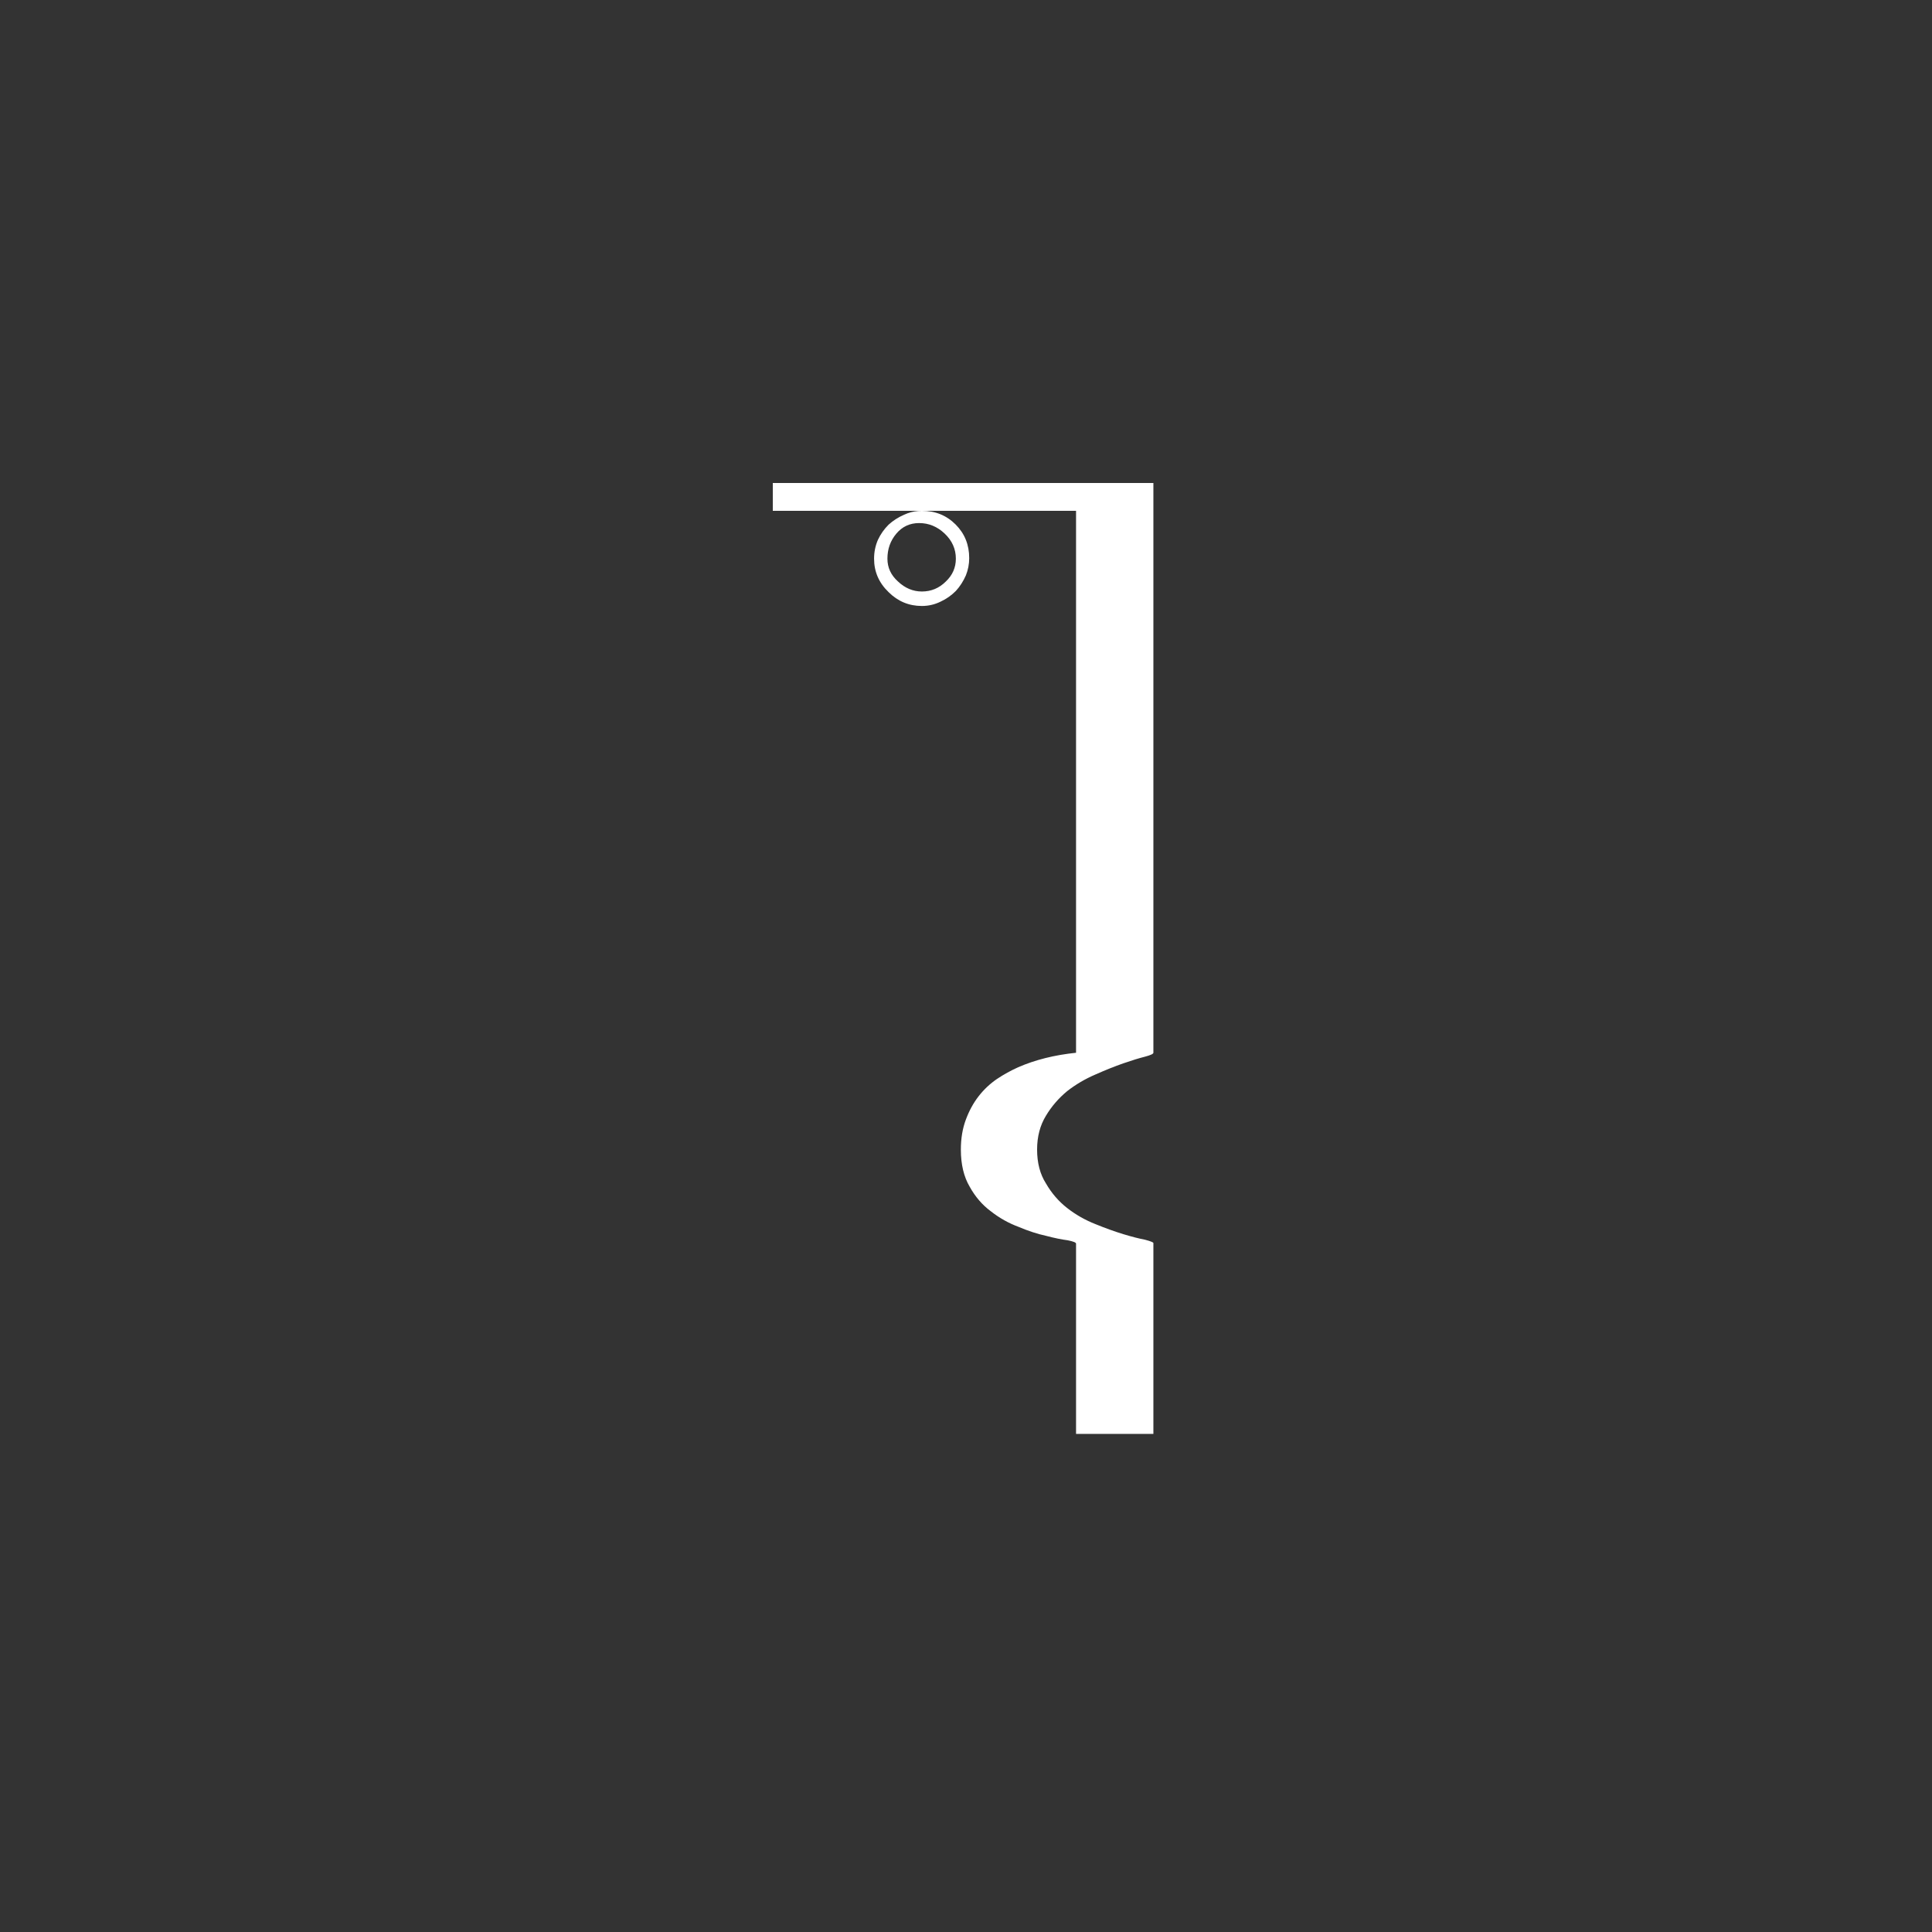 <?xml version="1.0" encoding="UTF-8"?>
<svg width="100px" height="100px" viewBox="0 0 100 100" version="1.1" xmlns="http://www.w3.org/2000/svg" xmlns:xlink="http://www.w3.org/1999/xlink">
    <rect x="0" y="0" width="100" height="100" fill="#333333" stroke="none"/>
    <!-- Generator: Sketch 61.1 (89650) - https://sketch.com -->
    <title>mu</title>
    <desc>Created with Sketch.</desc>
    <g id="mu" stroke="none" stroke-width="1" fill="none" fill-rule="evenodd">
        <path d="M47.718,26.44 L47.525,26.448 C47.27,26.47 47.027,26.534 46.797,26.642 C46.49,26.776 46.221,26.949 45.99,27.16 C45.76,27.39 45.578,27.65 45.443,27.938 C45.309,28.245 45.242,28.571 45.242,28.917 C45.242,29.589 45.491,30.165 45.99,30.645 C46.47,31.125 47.046,31.365 47.718,31.365 C48.064,31.365 48.39,31.288 48.698,31.134 C48.986,31 49.245,30.818 49.475,30.587 C49.686,30.357 49.859,30.088 49.994,29.781 C50.109,29.493 50.166,29.195 50.166,28.888 C50.166,28.197 49.931,27.616 49.461,27.146 C48.99,26.675 48.41,26.44 47.718,26.44 L47.718,26.44 Z M47.718,30.616 C47.258,30.616 46.845,30.443 46.48,30.098 C46.115,29.771 45.933,29.378 45.933,28.917 C45.933,28.418 46.086,27.986 46.394,27.621 C46.701,27.256 47.094,27.074 47.574,27.074 C48.074,27.074 48.515,27.256 48.899,27.621 C49.283,27.986 49.475,28.418 49.475,28.917 C49.475,29.378 49.302,29.771 48.957,30.098 C48.611,30.443 48.198,30.616 47.718,30.616 Z M47.718,26.44 L55.696,26.44 L55.696,54.491 C54.582,54.606 53.584,54.856 52.701,55.24 C52.317,55.413 51.952,55.614 51.606,55.845 C51.242,56.094 50.925,56.392 50.656,56.738 C50.387,57.083 50.166,57.486 49.994,57.947 C49.821,58.408 49.734,58.926 49.734,59.502 C49.734,60.27 49.888,60.914 50.195,61.432 C50.483,61.95 50.848,62.373 51.29,62.699 C51.731,63.045 52.211,63.314 52.73,63.506 C53.229,63.717 53.699,63.87 54.141,63.966 C54.582,64.082 54.957,64.158 55.264,64.197 C55.552,64.254 55.696,64.312 55.696,64.37 L55.696,64.37 L55.696,74.219 L59.699,74.219 L59.699,64.341 C59.699,64.302 59.555,64.245 59.267,64.168 C58.96,64.11 58.586,64.014 58.144,63.88 C57.702,63.746 57.222,63.573 56.704,63.362 C56.166,63.15 55.677,62.872 55.235,62.526 C54.794,62.181 54.429,61.758 54.141,61.259 C53.834,60.779 53.68,60.194 53.68,59.502 C53.68,58.83 53.834,58.245 54.141,57.746 C54.429,57.266 54.794,56.843 55.235,56.478 C55.677,56.133 56.166,55.845 56.704,55.614 C57.222,55.384 57.702,55.192 58.144,55.038 C58.586,54.885 58.96,54.77 59.267,54.693 C59.555,54.616 59.699,54.549 59.699,54.491 L59.699,54.491 L59.699,25 L40,25 L40,26.44 L47.718,26.44 L47.718,26.44 Z" id="l" fill="#FFFFFF" fill-rule="nonzero"></path>
    </g>
</svg>